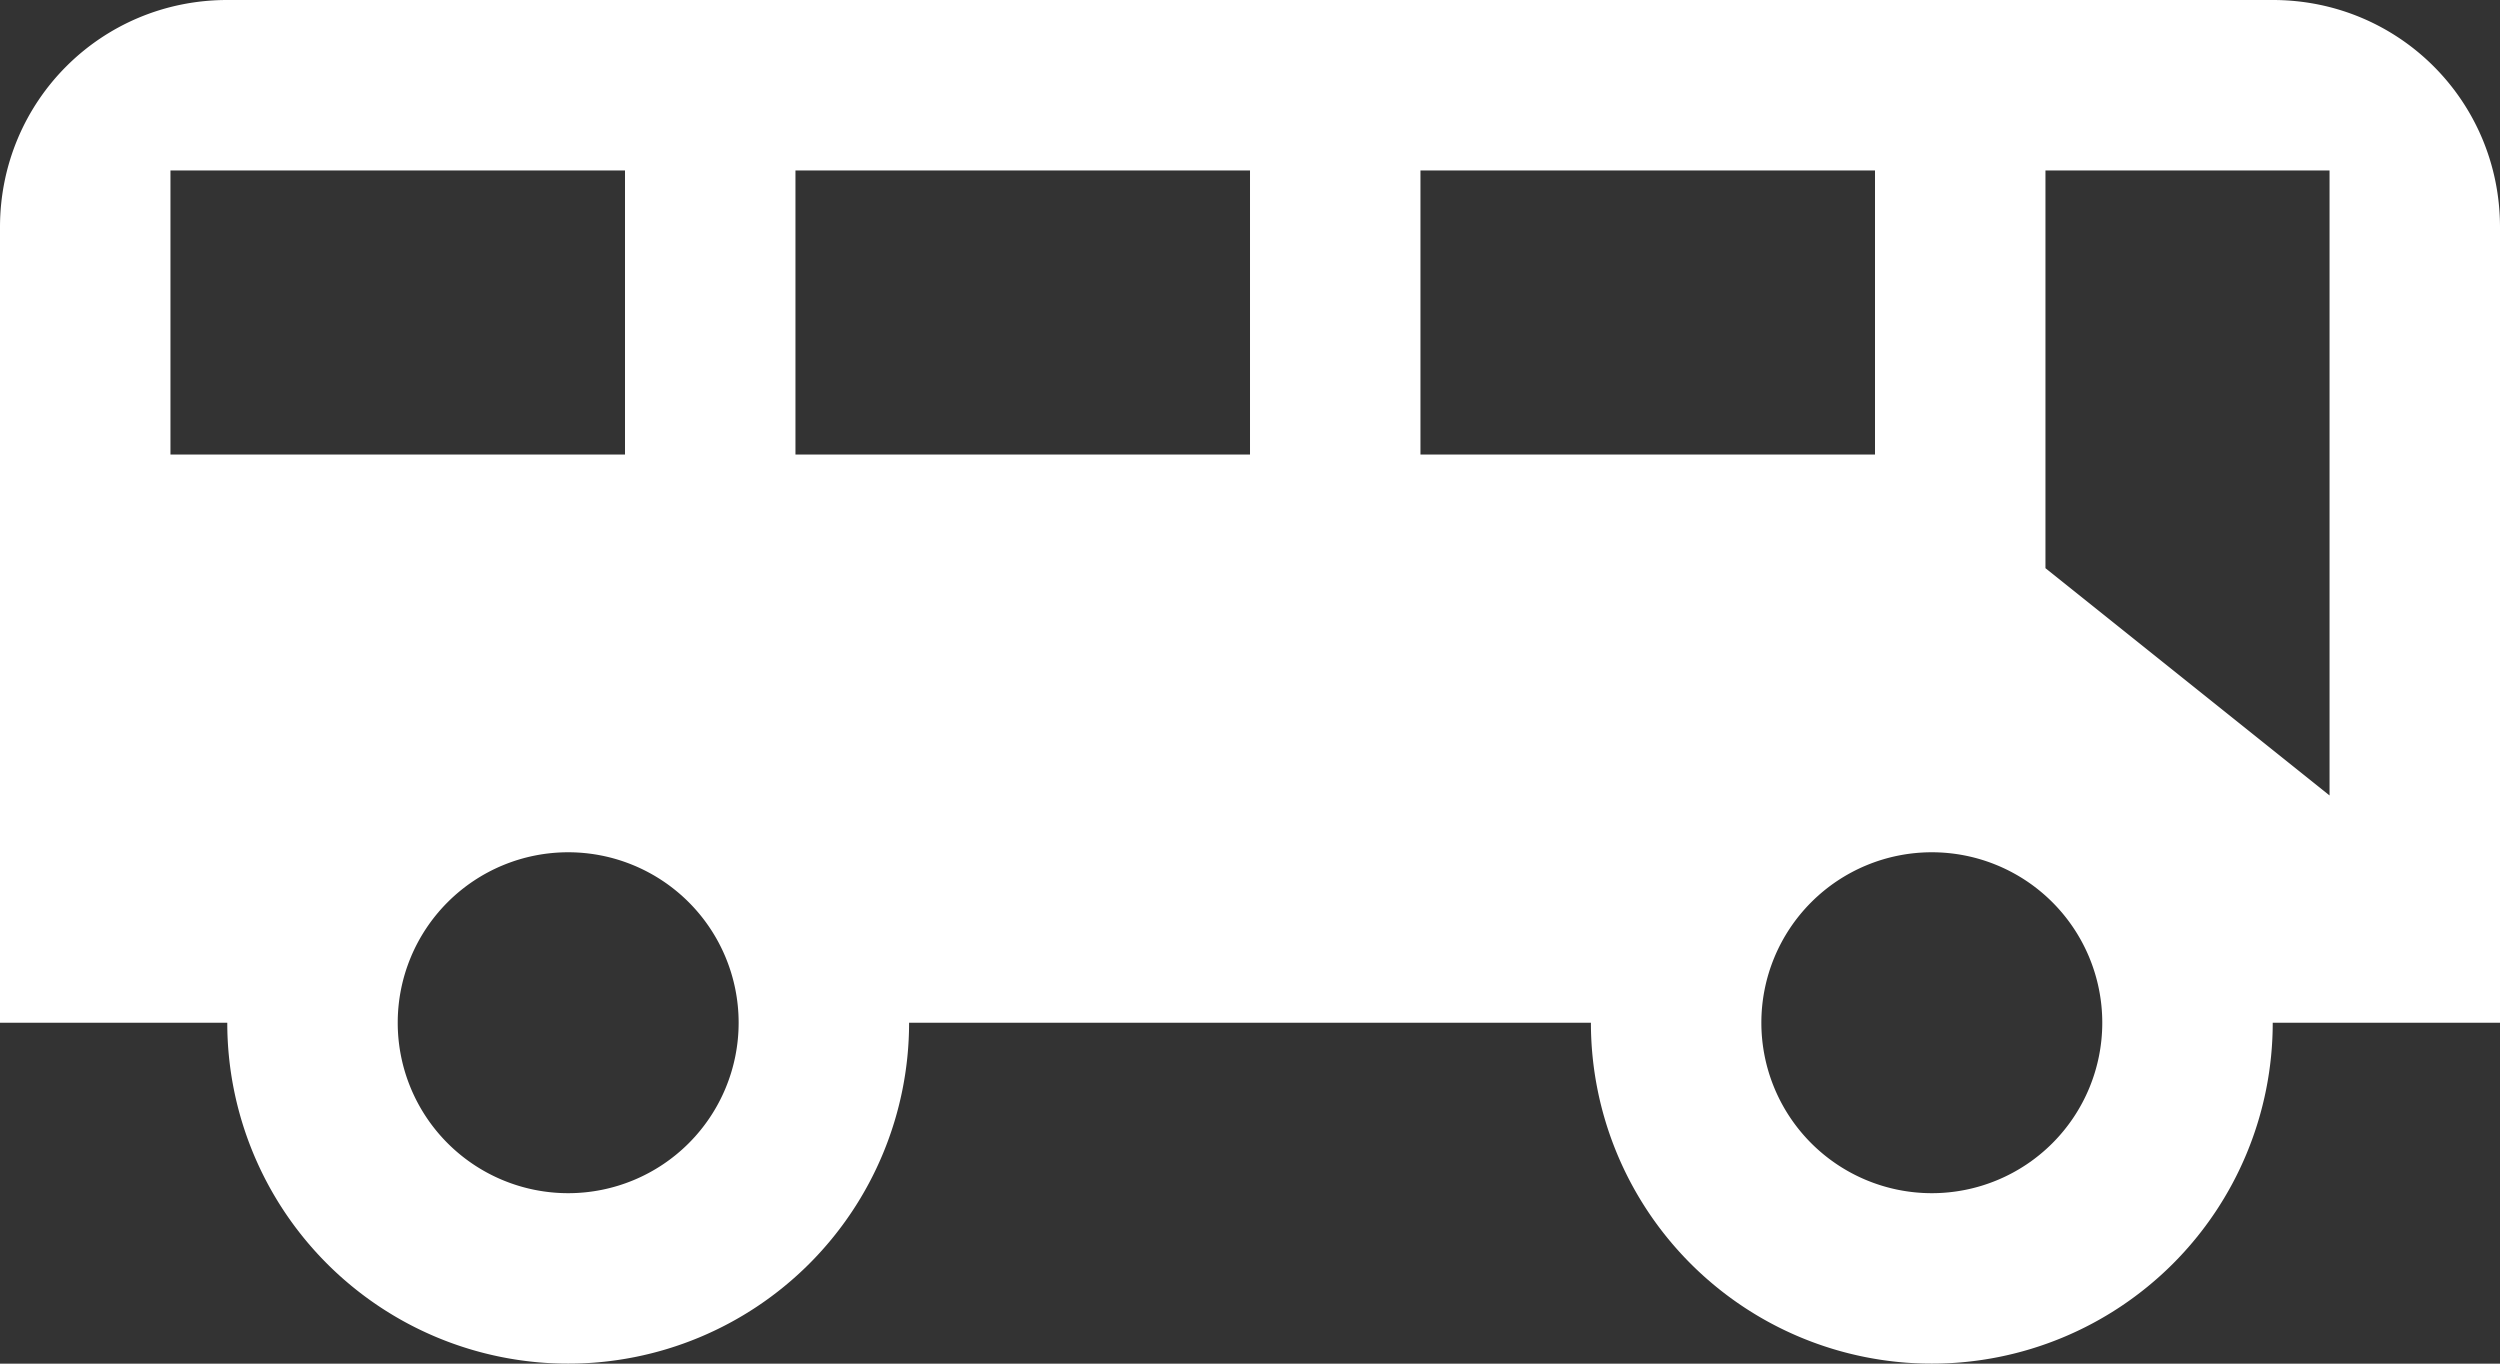 <svg width="22" height="12" version="1.1" viewBox="0 0 22 12" xmlns="http://www.w3.org/2000/svg"><rect x="0" y="0" width="22" height="12" fill="#333333" stroke="none"/><path d="m2 0c-1.11 0-2 0.89-2 2v7h2a3 3 0 0 0 3 3 3 3 0 0 0 3-3h6a3 3 0 0 0 3 3 3 3 0 0 0 3-3h2v-7c0-1.11-0.89-2-2-2h-18m-0.5 1.5h4v2.5h-4v-2.5m5.5 0h4v2.5h-4v-2.5m5.5 0h4v2.5h-4v-2.5m5.5 0h2.5v5.5l-2.5-2v-3.5m-13 6a1.5 1.5 0 0 1 1.5 1.5 1.5 1.5 0 0 1-1.5 1.5 1.5 1.5 0 0 1-1.5-1.5 1.5 1.5 0 0 1 1.5-1.5m12 0a1.5 1.5 0 0 1 1.5 1.5 1.5 1.5 0 0 1-1.5 1.5 1.5 1.5 0 0 1-1.5-1.5 1.5 1.5 0 0 1 1.5-1.5z" fill="#fff"/></svg>
